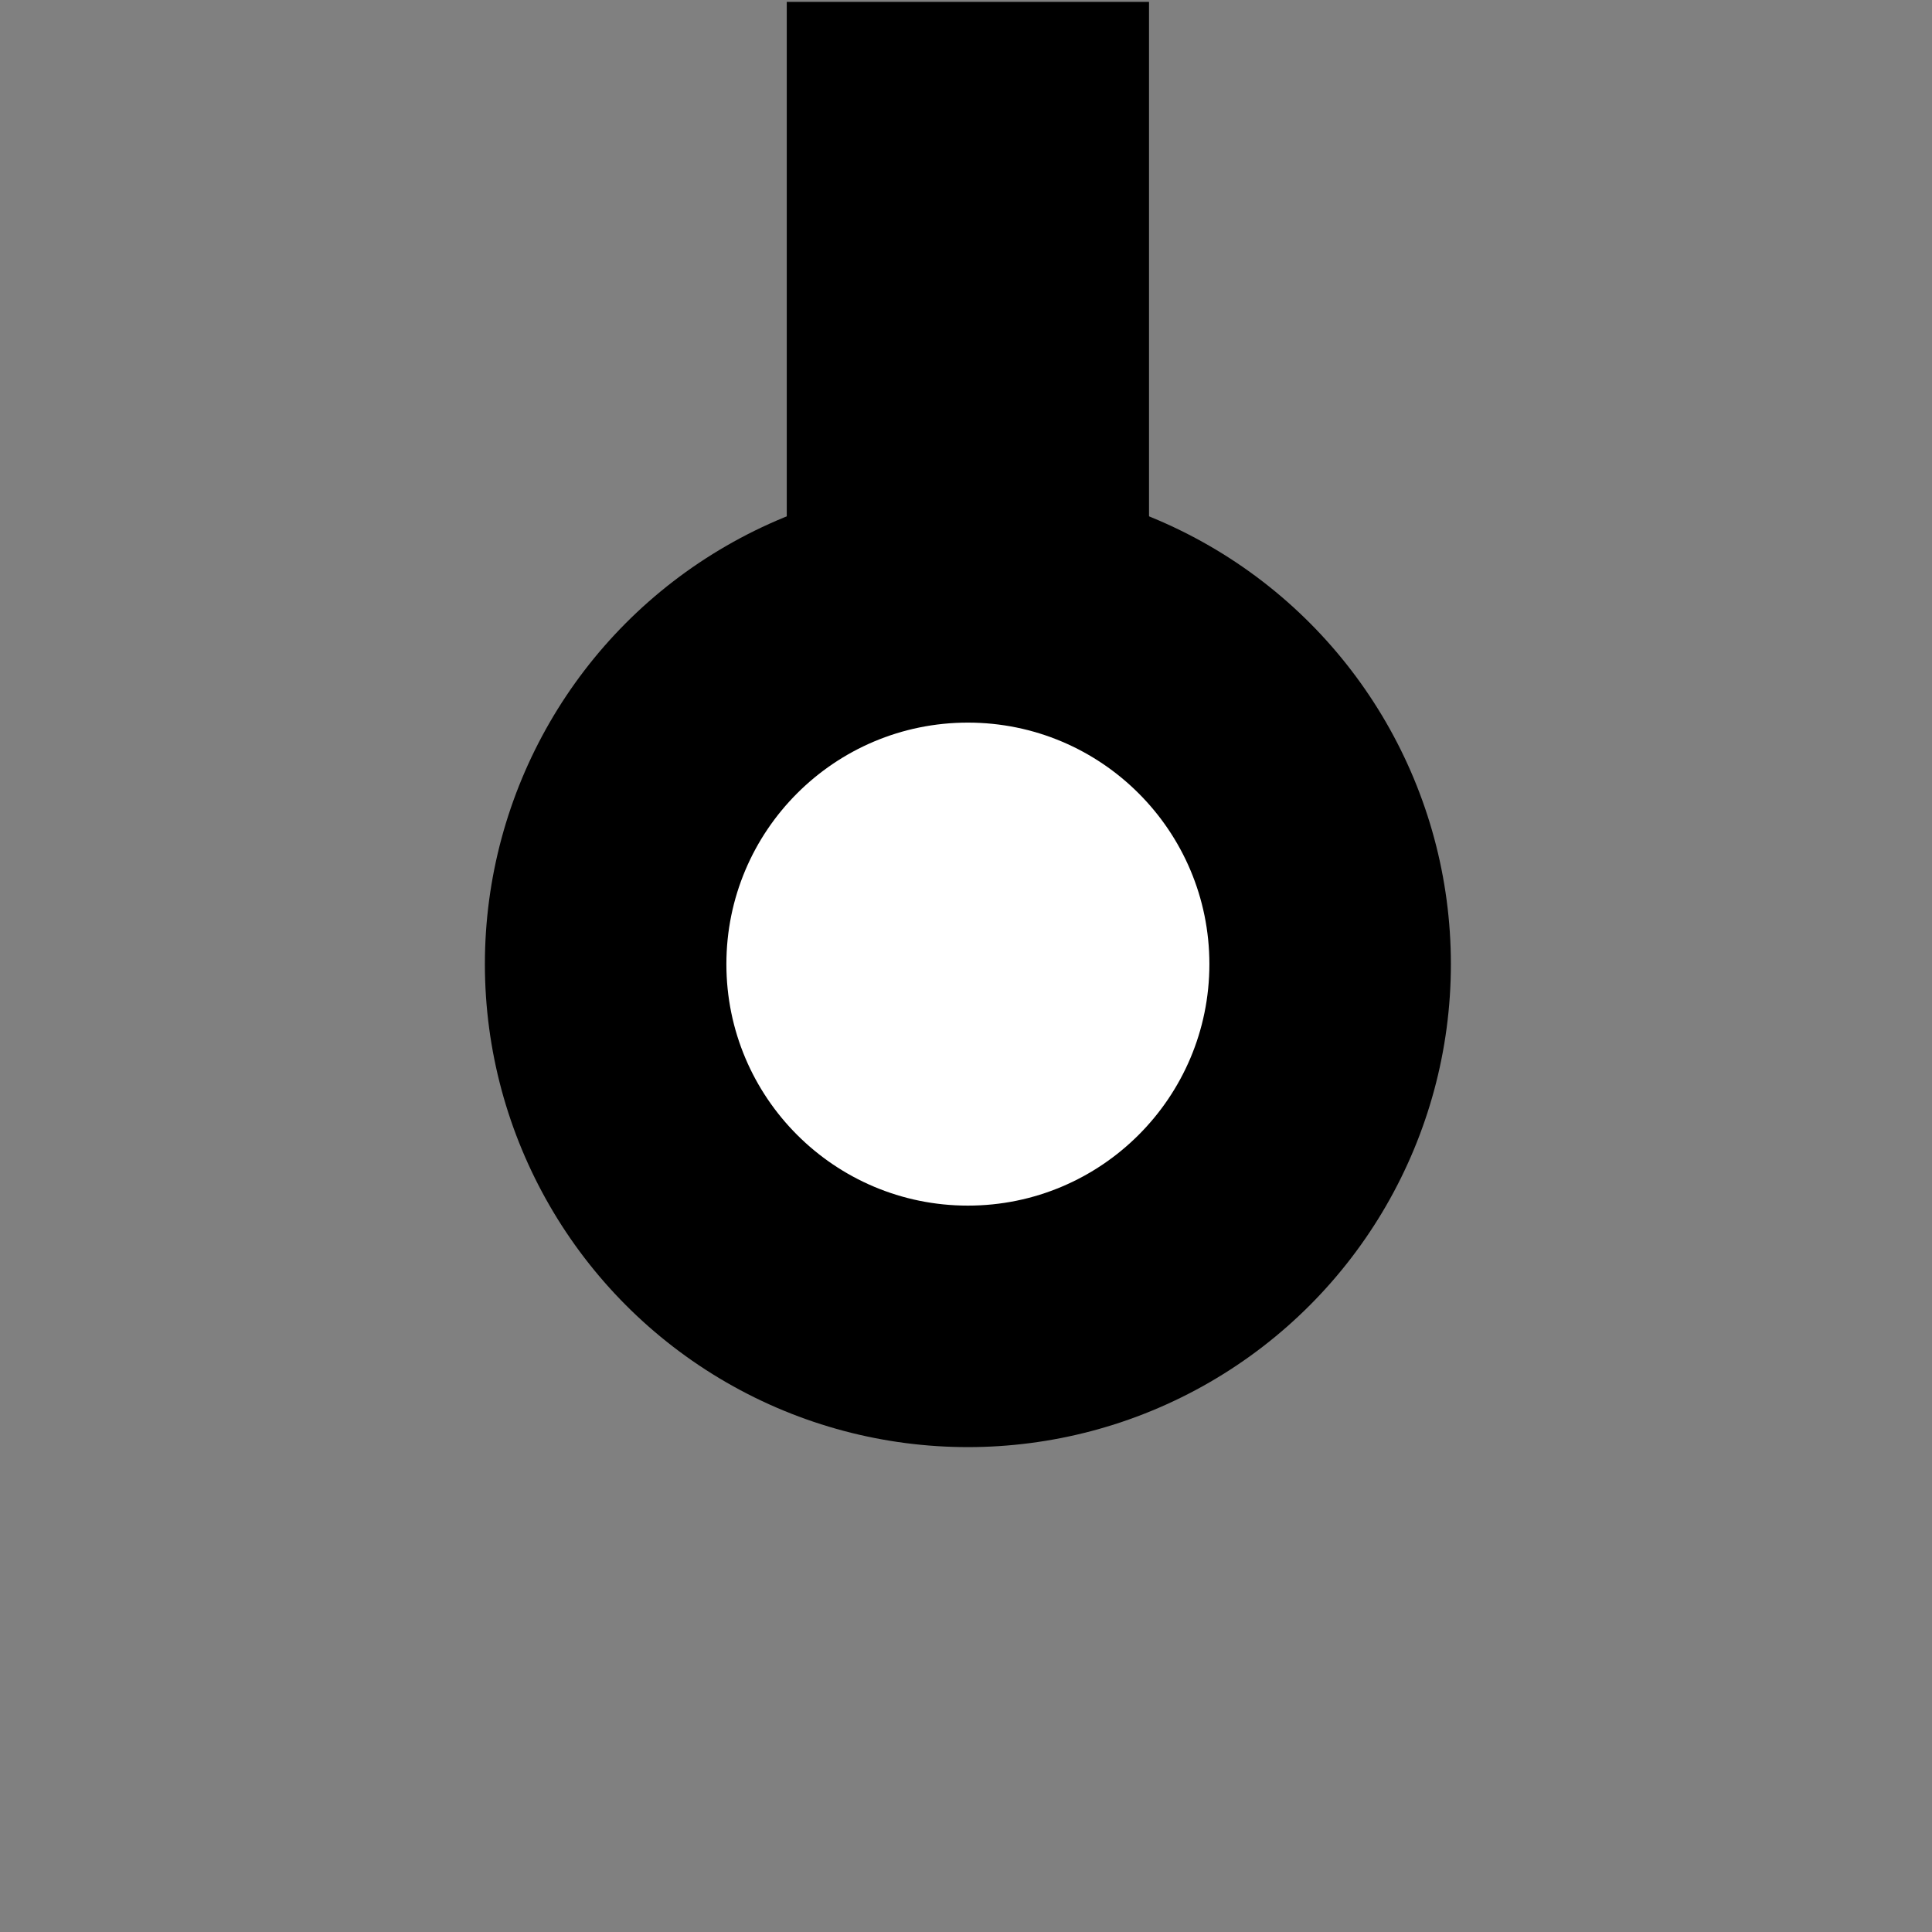 <?xml version="1.0" encoding="utf-8"?>
<!-- Generator: Adobe Illustrator 23.0.0, SVG Export Plug-In . SVG Version: 6.00 Build 0)  -->
<svg version="1.1" id="레이어_1" xmlns="http://www.w3.org/2000/svg" xmlns:xlink="http://www.w3.org/1999/xlink" x="0px"
	 y="0px" viewBox="0 0 512 512" style="enable-background:new 0 0 512 512;" xml:space="preserve">
<rect x="0" y="0" width="512" height="512" fill="#808080" stroke="none"/>
<style type="text/css">
	.st0{display:none;fill:#FFFFFF;stroke:#000000;stroke-miterlimit:10;}
	.st1{display:none;fill:none;stroke:#000000;stroke-miterlimit:10;}
	.st2{display:none;}
	.st3{fill:#FFFFFF;}
</style>
<rect x="63.5" y="63.5" class="st0" width="384" height="384"/>
<circle class="st0" cx="255.5" cy="255.5" r="192"/>
<line class="st0" x1="255.5" y1="63.5" x2="255.5" y2="447.5"/>
<line class="st1" x1="303.5" y1="63.5" x2="303.5" y2="255.5"/>
<path class="st1" d="M-211.5,19.5"/>
<line class="st1" x1="207.5" y1="63.5" x2="207.5" y2="255.5"/>
<circle cx="256.5" cy="255.5" r="128"/>
<rect id="top_lane" x="208.5" y="0.5" width="96" height="224"/>
<rect id="bottom_lane" x="208.5" y="288.5" class="st2" width="96" height="224"/>
<circle class="st3" cx="256.5" cy="255.5" r="64"/>
</svg>

